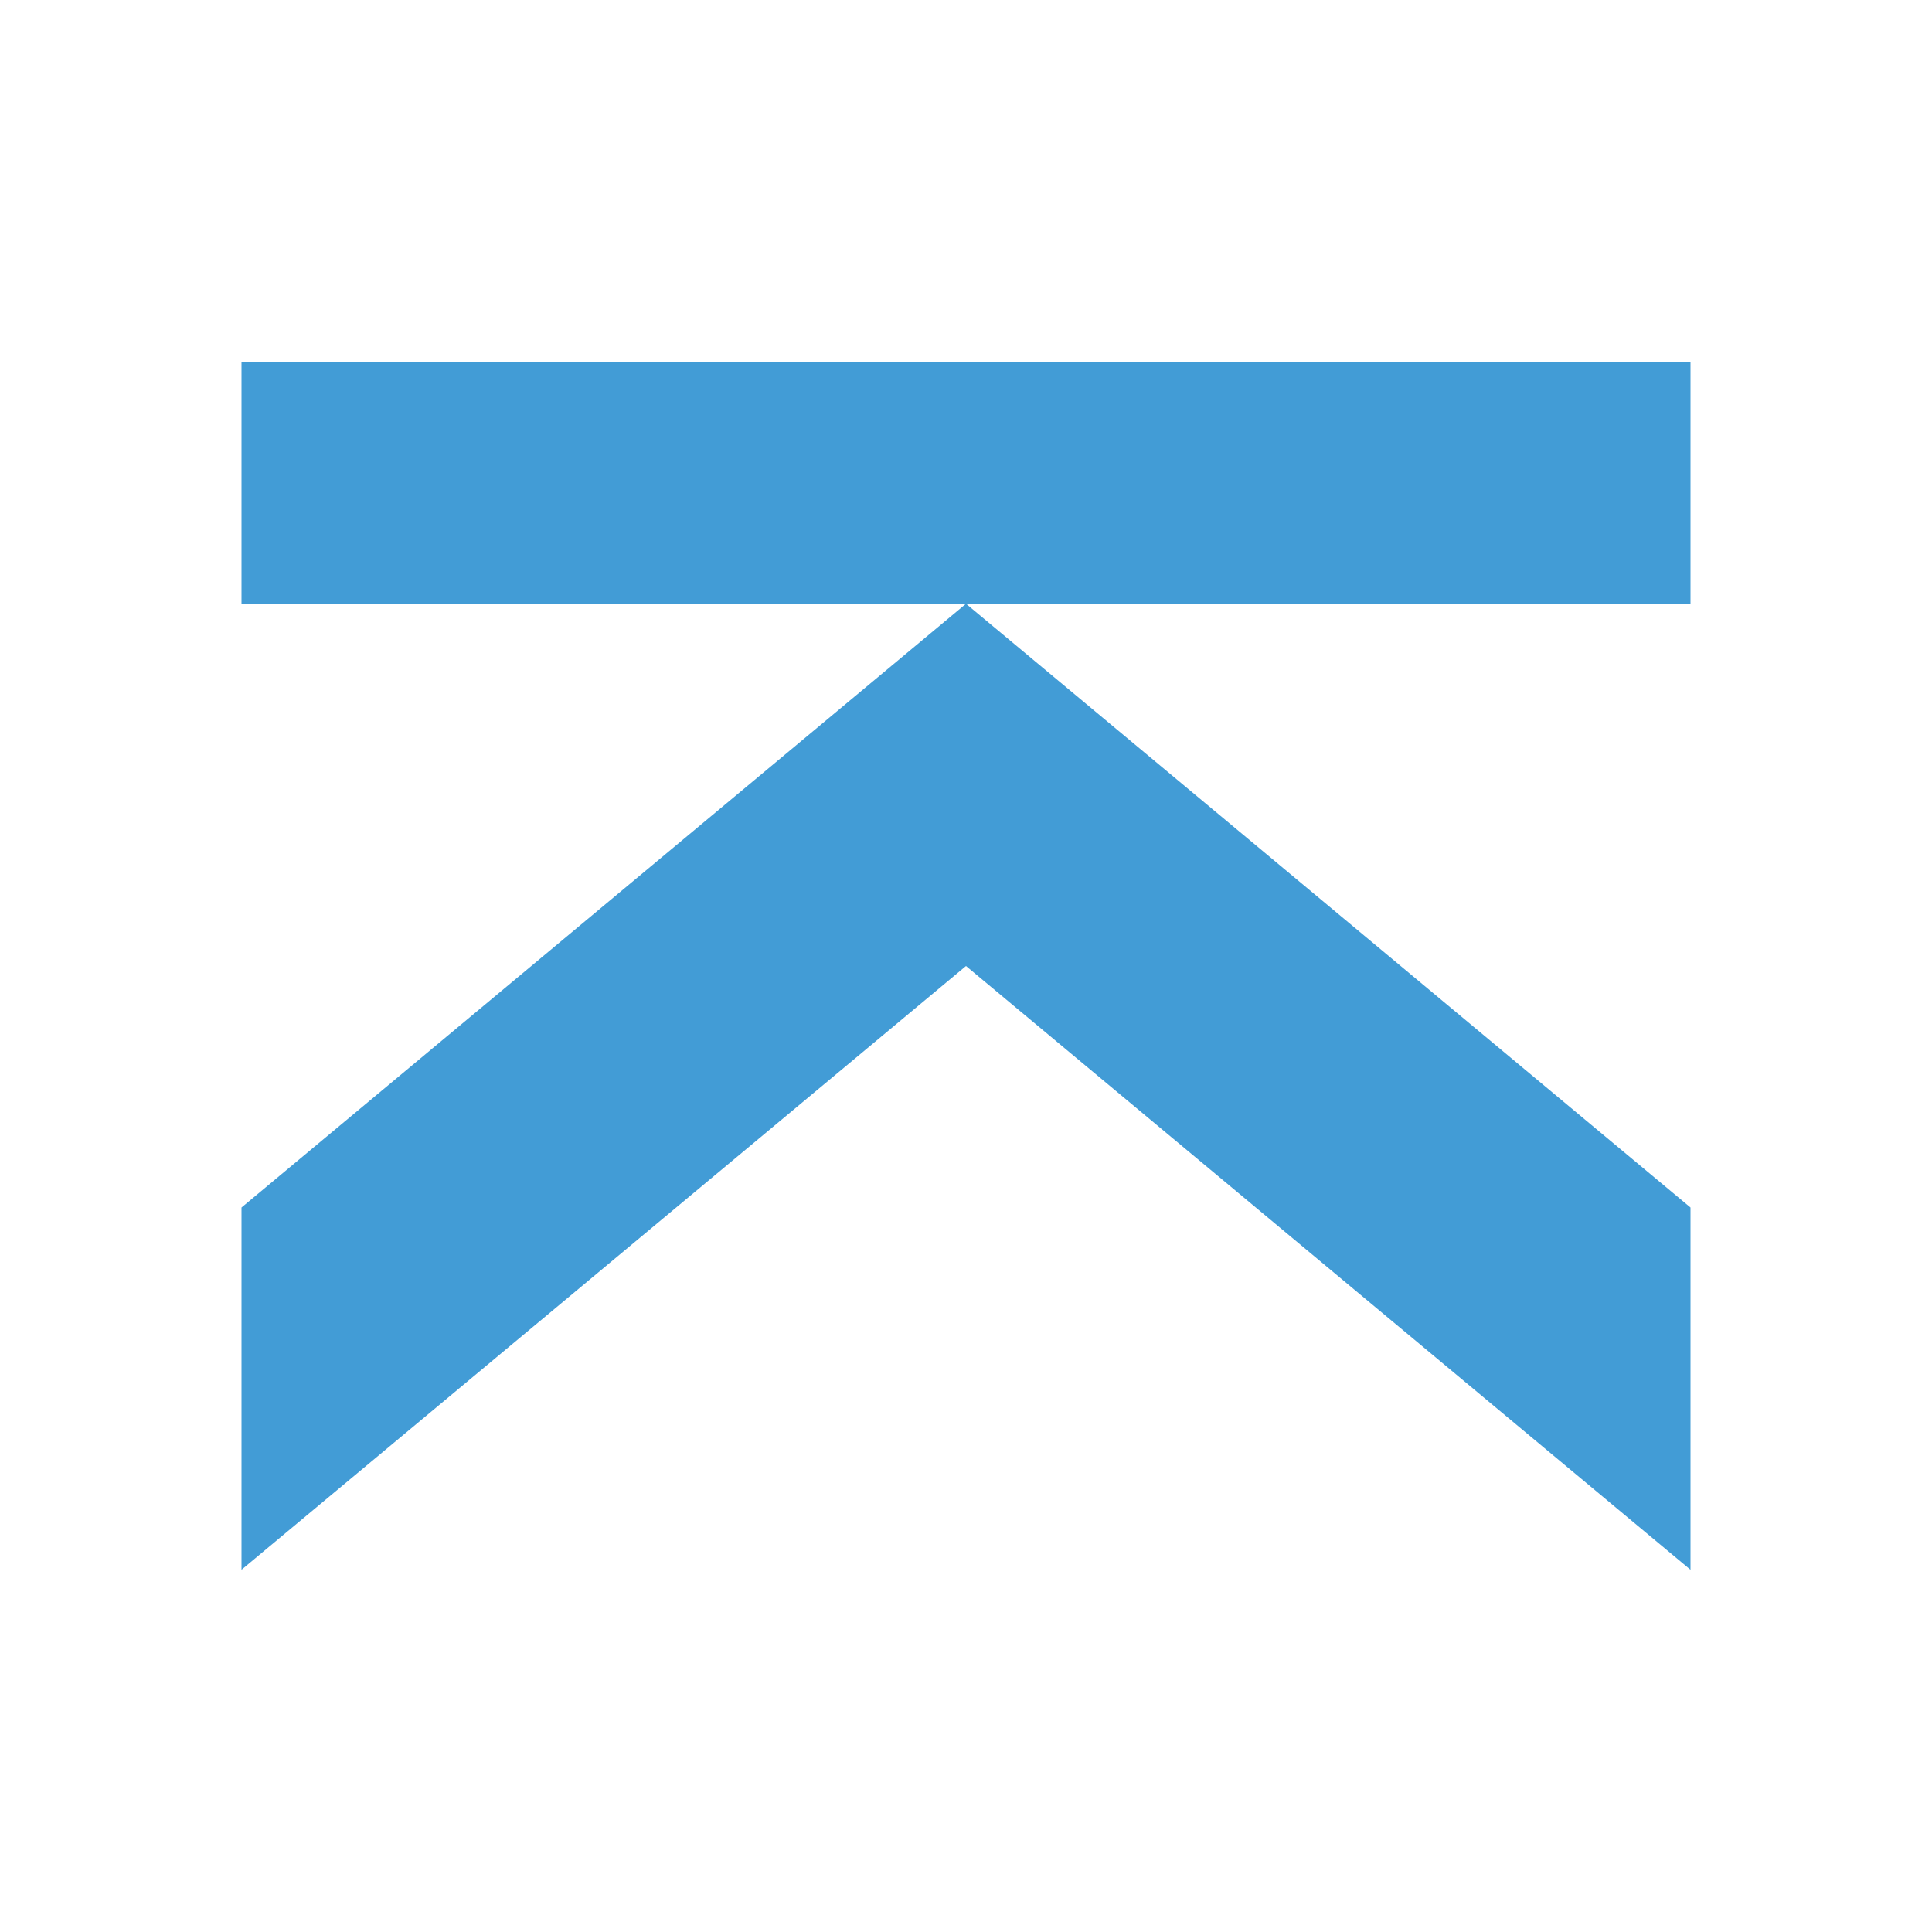 <svg version="1.1" xmlns="http://www.w3.org/2000/svg" viewBox="0 0 16 16">
<path style="fill:#429cd6;color-interpolation-filters:linearRGB" id="path829" d="m 2,13 6,-5 6,5 V 10 L 8,5 2,10 Z M 2,5 H 14 V 3 H 2 Z"/>
</svg>
